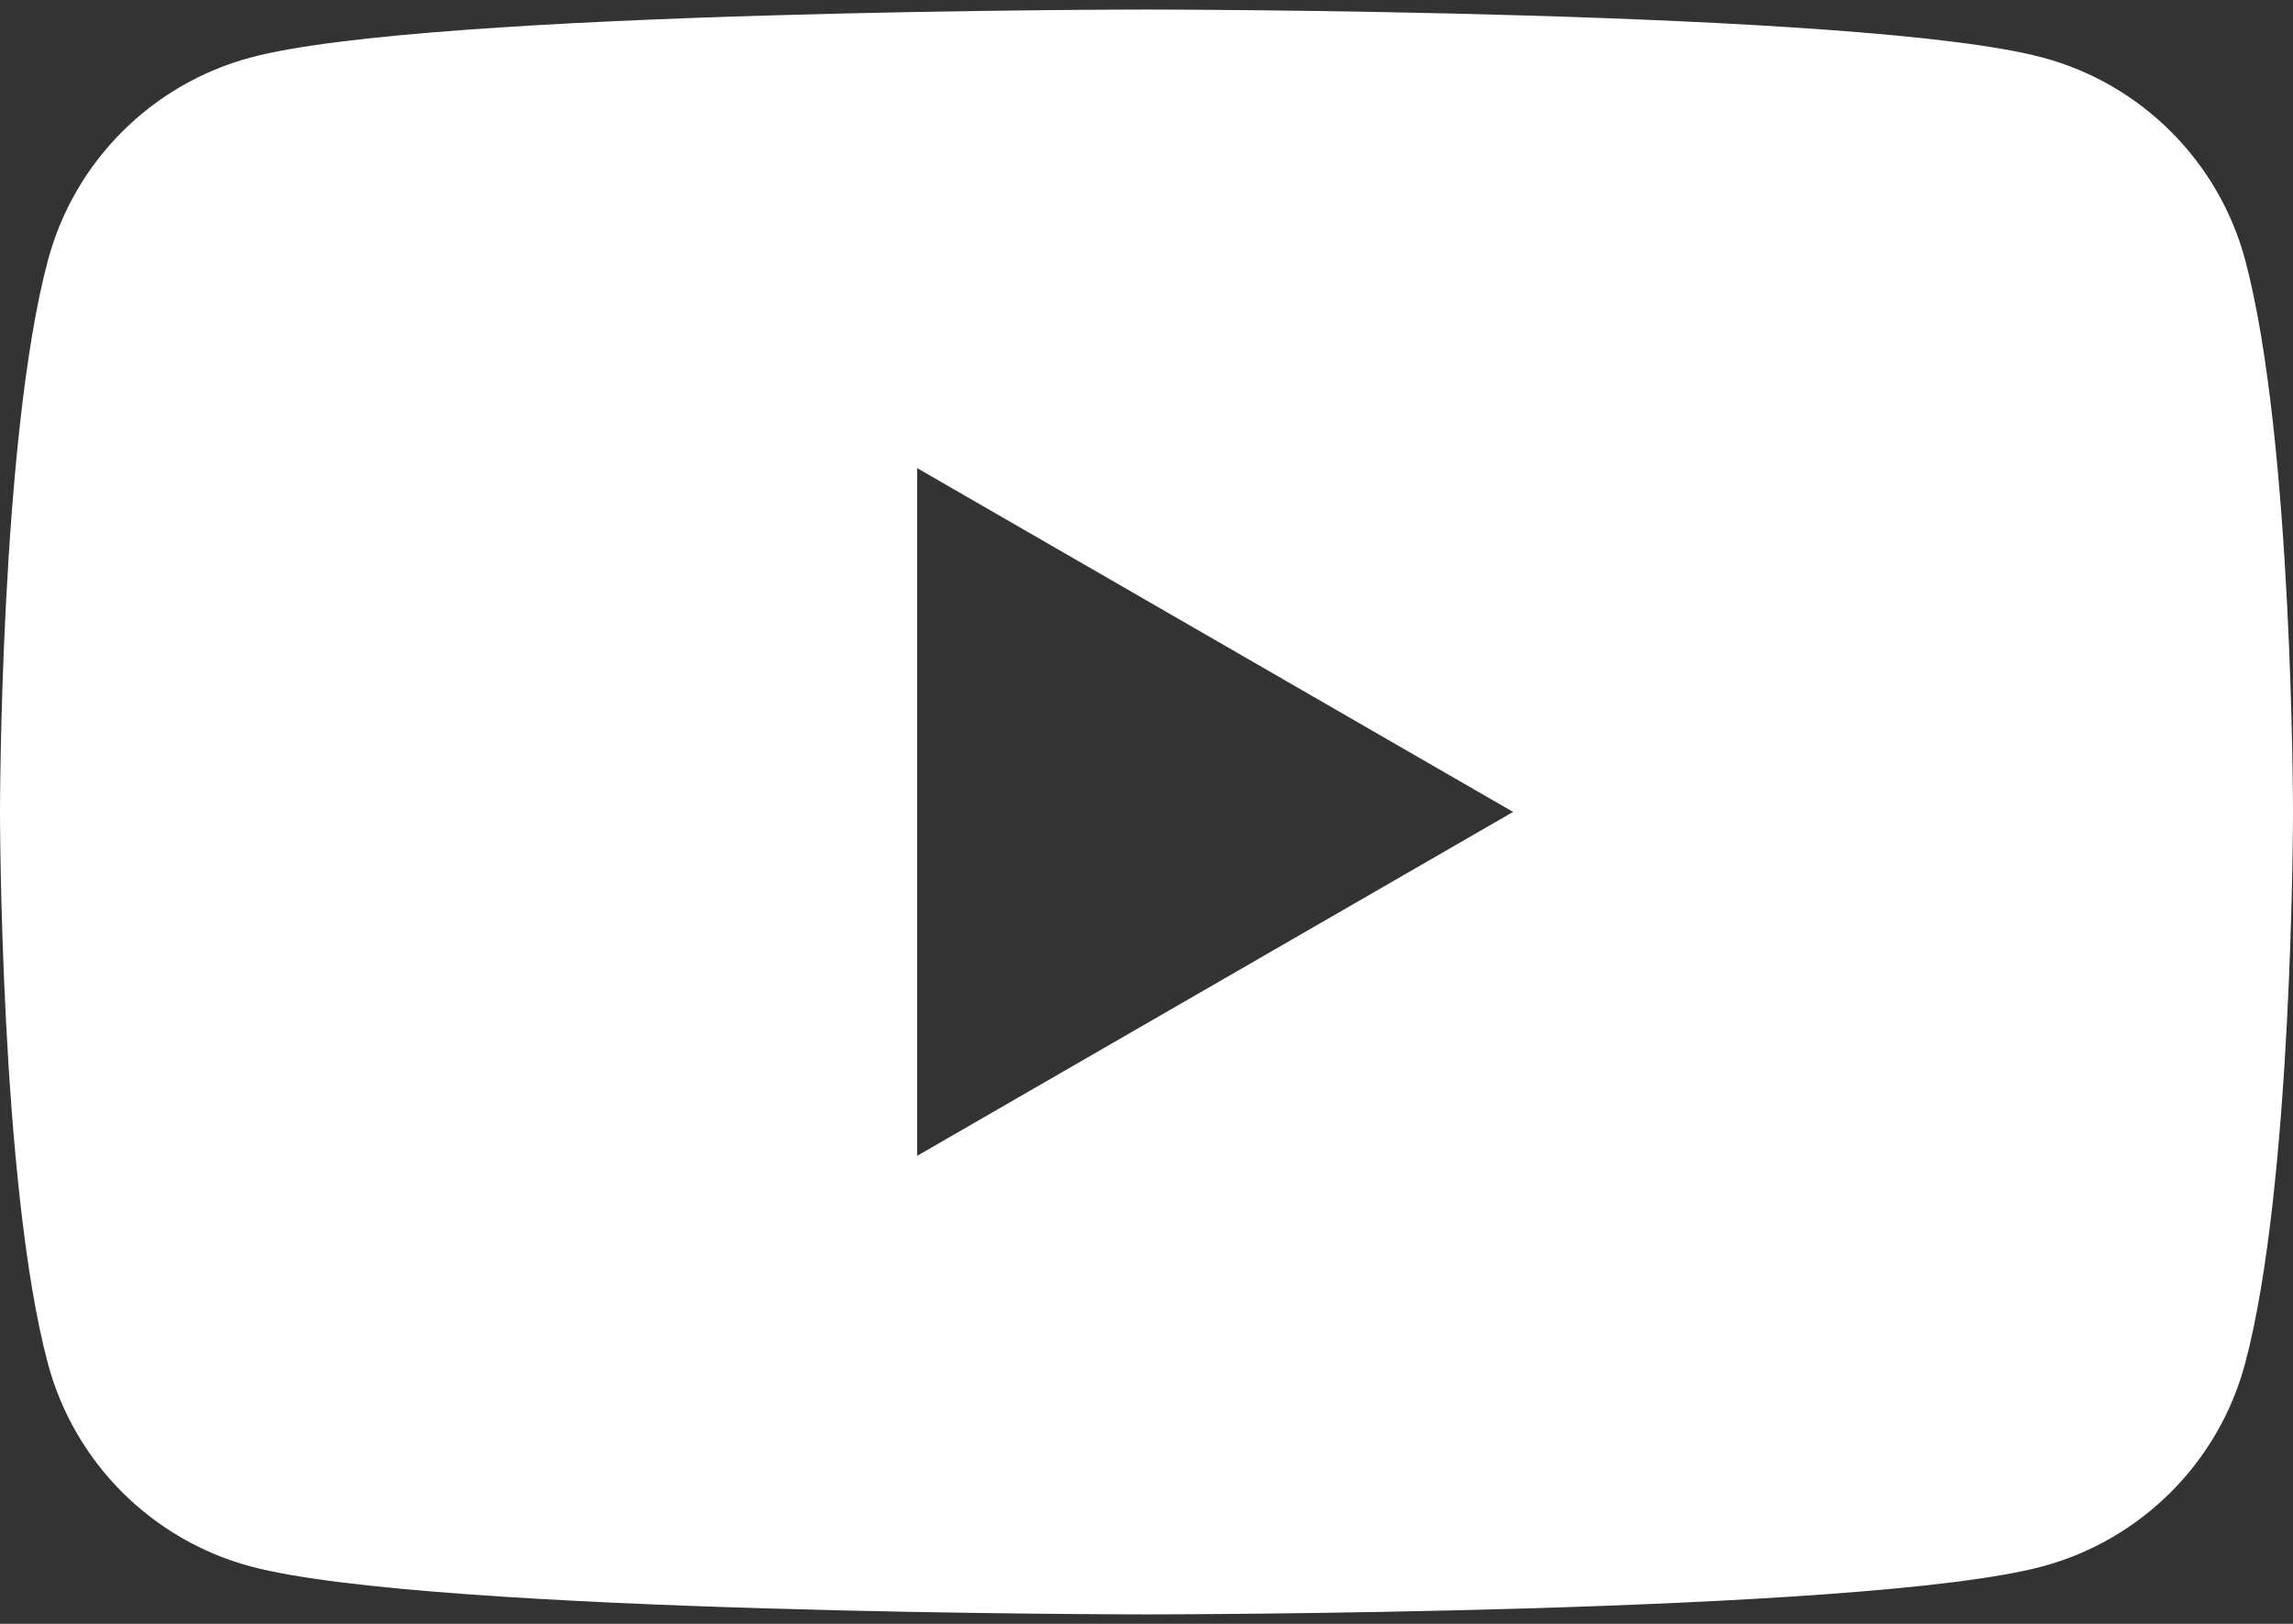 <svg width="24" height="17" viewBox="0 0 24 17" fill="none" xmlns="http://www.w3.org/2000/svg">
<rect x="0" y="0" width="24" height="17" fill="#333333" stroke="none"/>
<path fill-rule="evenodd" clip-rule="evenodd" d="M21.378 0.602C22.412 0.878 23.224 1.69 23.5 2.724C24 4.595 24 8.5 24 8.5C24 8.5 24 12.406 23.498 14.277C23.222 15.31 22.41 16.122 21.376 16.399C19.505 16.901 12 16.901 12 16.901C12 16.901 4.495 16.901 2.624 16.399C1.59 16.122 0.778 15.31 0.502 14.277C0 12.406 0 8.5 0 8.5C0 8.5 0 4.595 0.502 2.724C0.778 1.69 1.59 0.878 2.624 0.602C4.495 0.1 12 0.1 12 0.1C12 0.1 19.505 0.1 21.378 0.602ZM15.837 8.5L9.6 12.1V4.901L15.837 8.5Z" fill="white"/>
</svg>
